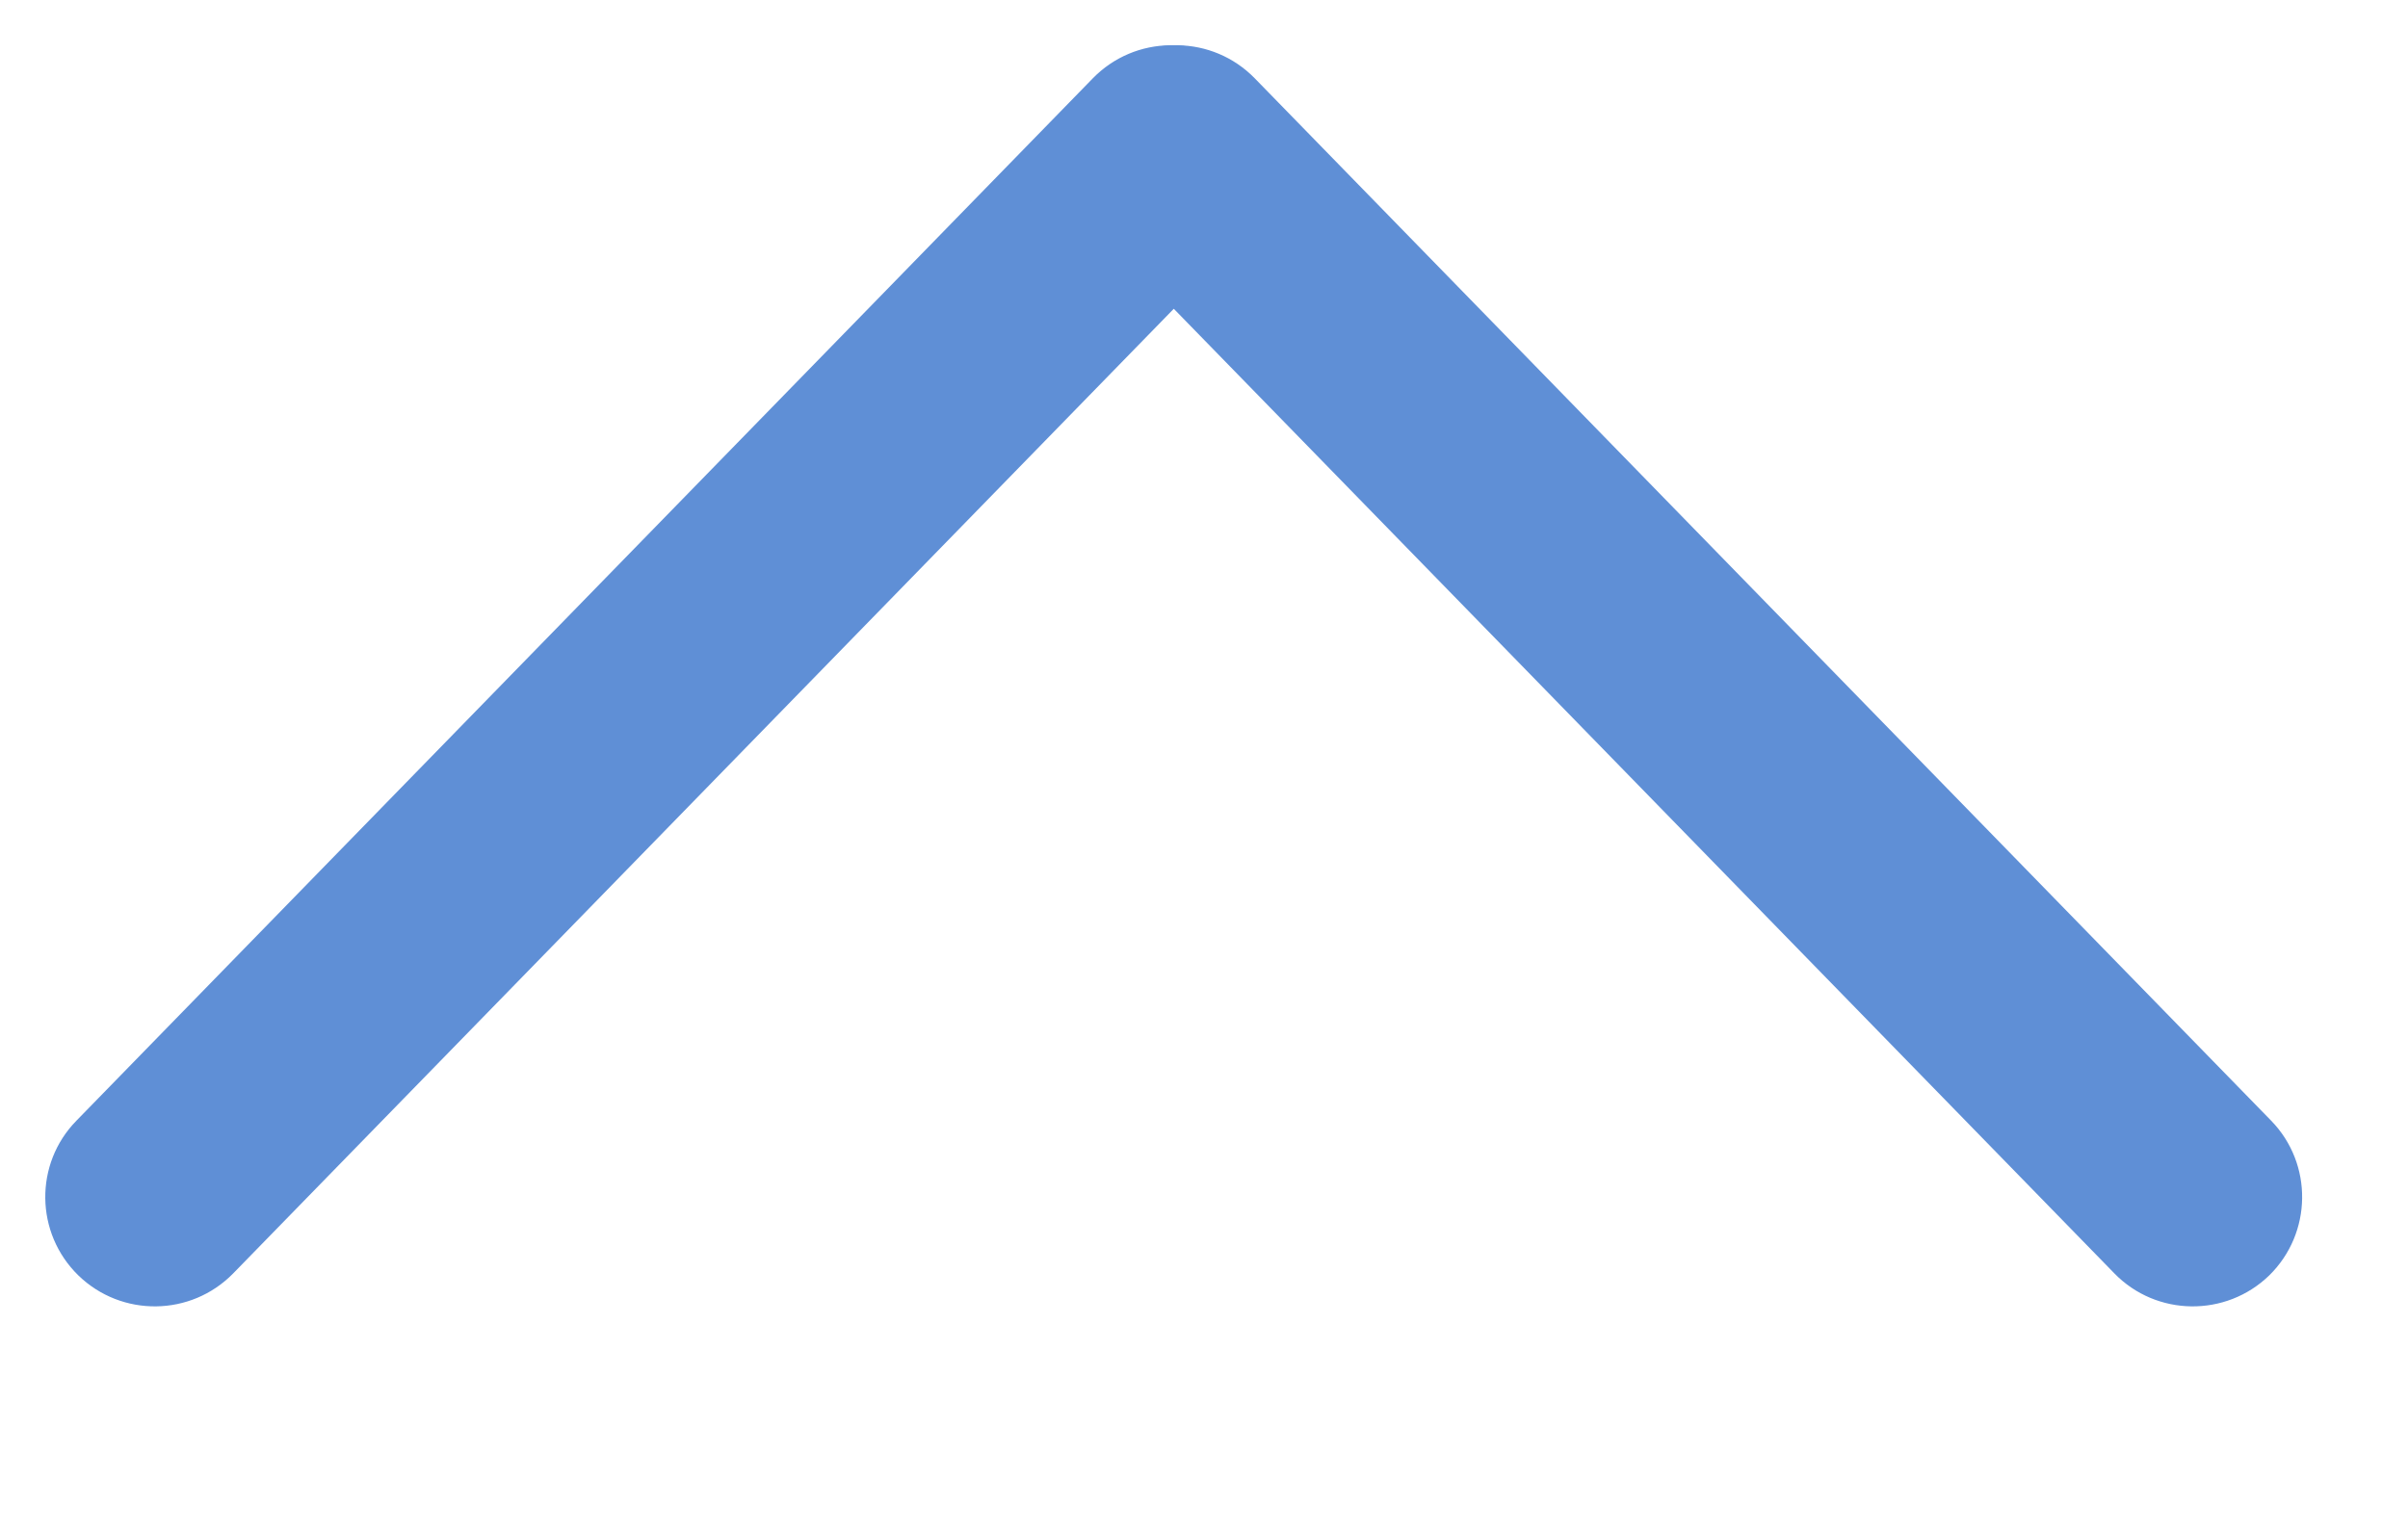 <svg width="11" height="7" viewBox="0 0 11 7" fill="none" xmlns="http://www.w3.org/2000/svg">
<path d="M0.358 5.828C0.16 5.635 0.156 5.318 0.349 5.121L4.992 0.358C5.185 0.16 5.501 0.156 5.699 0.349V0.349C5.897 0.542 5.901 0.858 5.708 1.056L1.065 5.819C0.872 6.016 0.556 6.02 0.358 5.828V5.828Z" fill="#5F8FD6"/>
<path d="M5.025 0.349C5.223 0.156 5.539 0.16 5.732 0.358L10.375 5.121C10.567 5.318 10.563 5.635 10.366 5.828V5.828C10.168 6.02 9.851 6.016 9.659 5.819L5.016 1.056C4.823 0.858 4.827 0.542 5.025 0.349V0.349Z" fill="#5F8FD6"/>
</svg>
